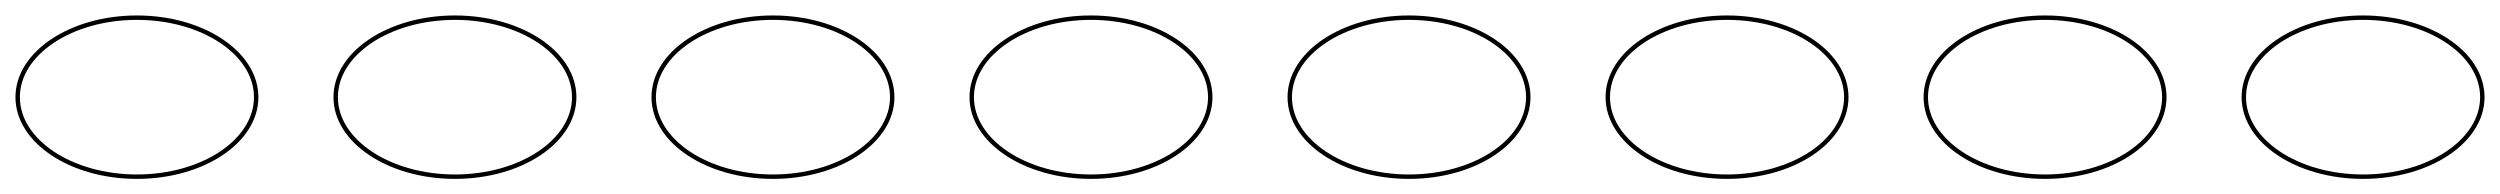 <?xml version="1.0" encoding="UTF-8" standalone="no"?>
<!DOCTYPE svg PUBLIC "-//W3C//DTD SVG 1.1//EN"
 "http://www.w3.org/Graphics/SVG/1.1/DTD/svg11.dtd">
<!-- Generated by graphviz version 8.0.5 (0)
 -->
<!-- Title: zi8Ball Pages: 1 -->
<svg width="566pt" height="44pt"
 viewBox="0.00 0.00 566.00 44.00" xmlns="http://www.w3.org/2000/svg" xmlns:xlink="http://www.w3.org/1999/xlink">
<g id="graph0" class="graph" transform="scale(1 1) rotate(0) translate(4 40)">
<title>zi8Ball</title>
<polygon fill="white" stroke="none" points="-4,4 -4,-40 562,-40 562,4 -4,4"/>
<!-- start -->
<g id="node1" class="node">
<title>start</title>
<ellipse fill="#ffffff" stroke="#000000" cx="27" cy="-18" rx="27" ry="18"/>
</g>
<!-- use_p_proc -->
<g id="node2" class="node">
<title>use_p_proc</title>
<ellipse fill="#ffffff" stroke="#000000" cx="99" cy="-18" rx="27" ry="18"/>
</g>
<!-- timed_event_p_proc -->
<g id="node3" class="node">
<title>timed_event_p_proc</title>
<ellipse fill="#ffffff" stroke="#000000" cx="171" cy="-18" rx="27" ry="18"/>
</g>
<!-- map_enter_p_proc -->
<g id="node4" class="node">
<title>map_enter_p_proc</title>
<ellipse fill="#ffffff" stroke="#000000" cx="243" cy="-18" rx="27" ry="18"/>
</g>
<!-- pickup_p_proc -->
<g id="node5" class="node">
<title>pickup_p_proc</title>
<ellipse fill="#ffffff" stroke="#000000" cx="315" cy="-18" rx="27" ry="18"/>
</g>
<!-- destroy_p_proc -->
<g id="node6" class="node">
<title>destroy_p_proc</title>
<ellipse fill="#ffffff" stroke="#000000" cx="387" cy="-18" rx="27" ry="18"/>
</g>
<!-- look_at_p_proc -->
<g id="node7" class="node">
<title>look_at_p_proc</title>
<ellipse fill="#ffffff" stroke="#000000" cx="459" cy="-18" rx="27" ry="18"/>
</g>
<!-- description_p_proc -->
<g id="node8" class="node">
<title>description_p_proc</title>
<ellipse fill="#ffffff" stroke="#000000" cx="531" cy="-18" rx="27" ry="18"/>
</g>
</g>
</svg>
